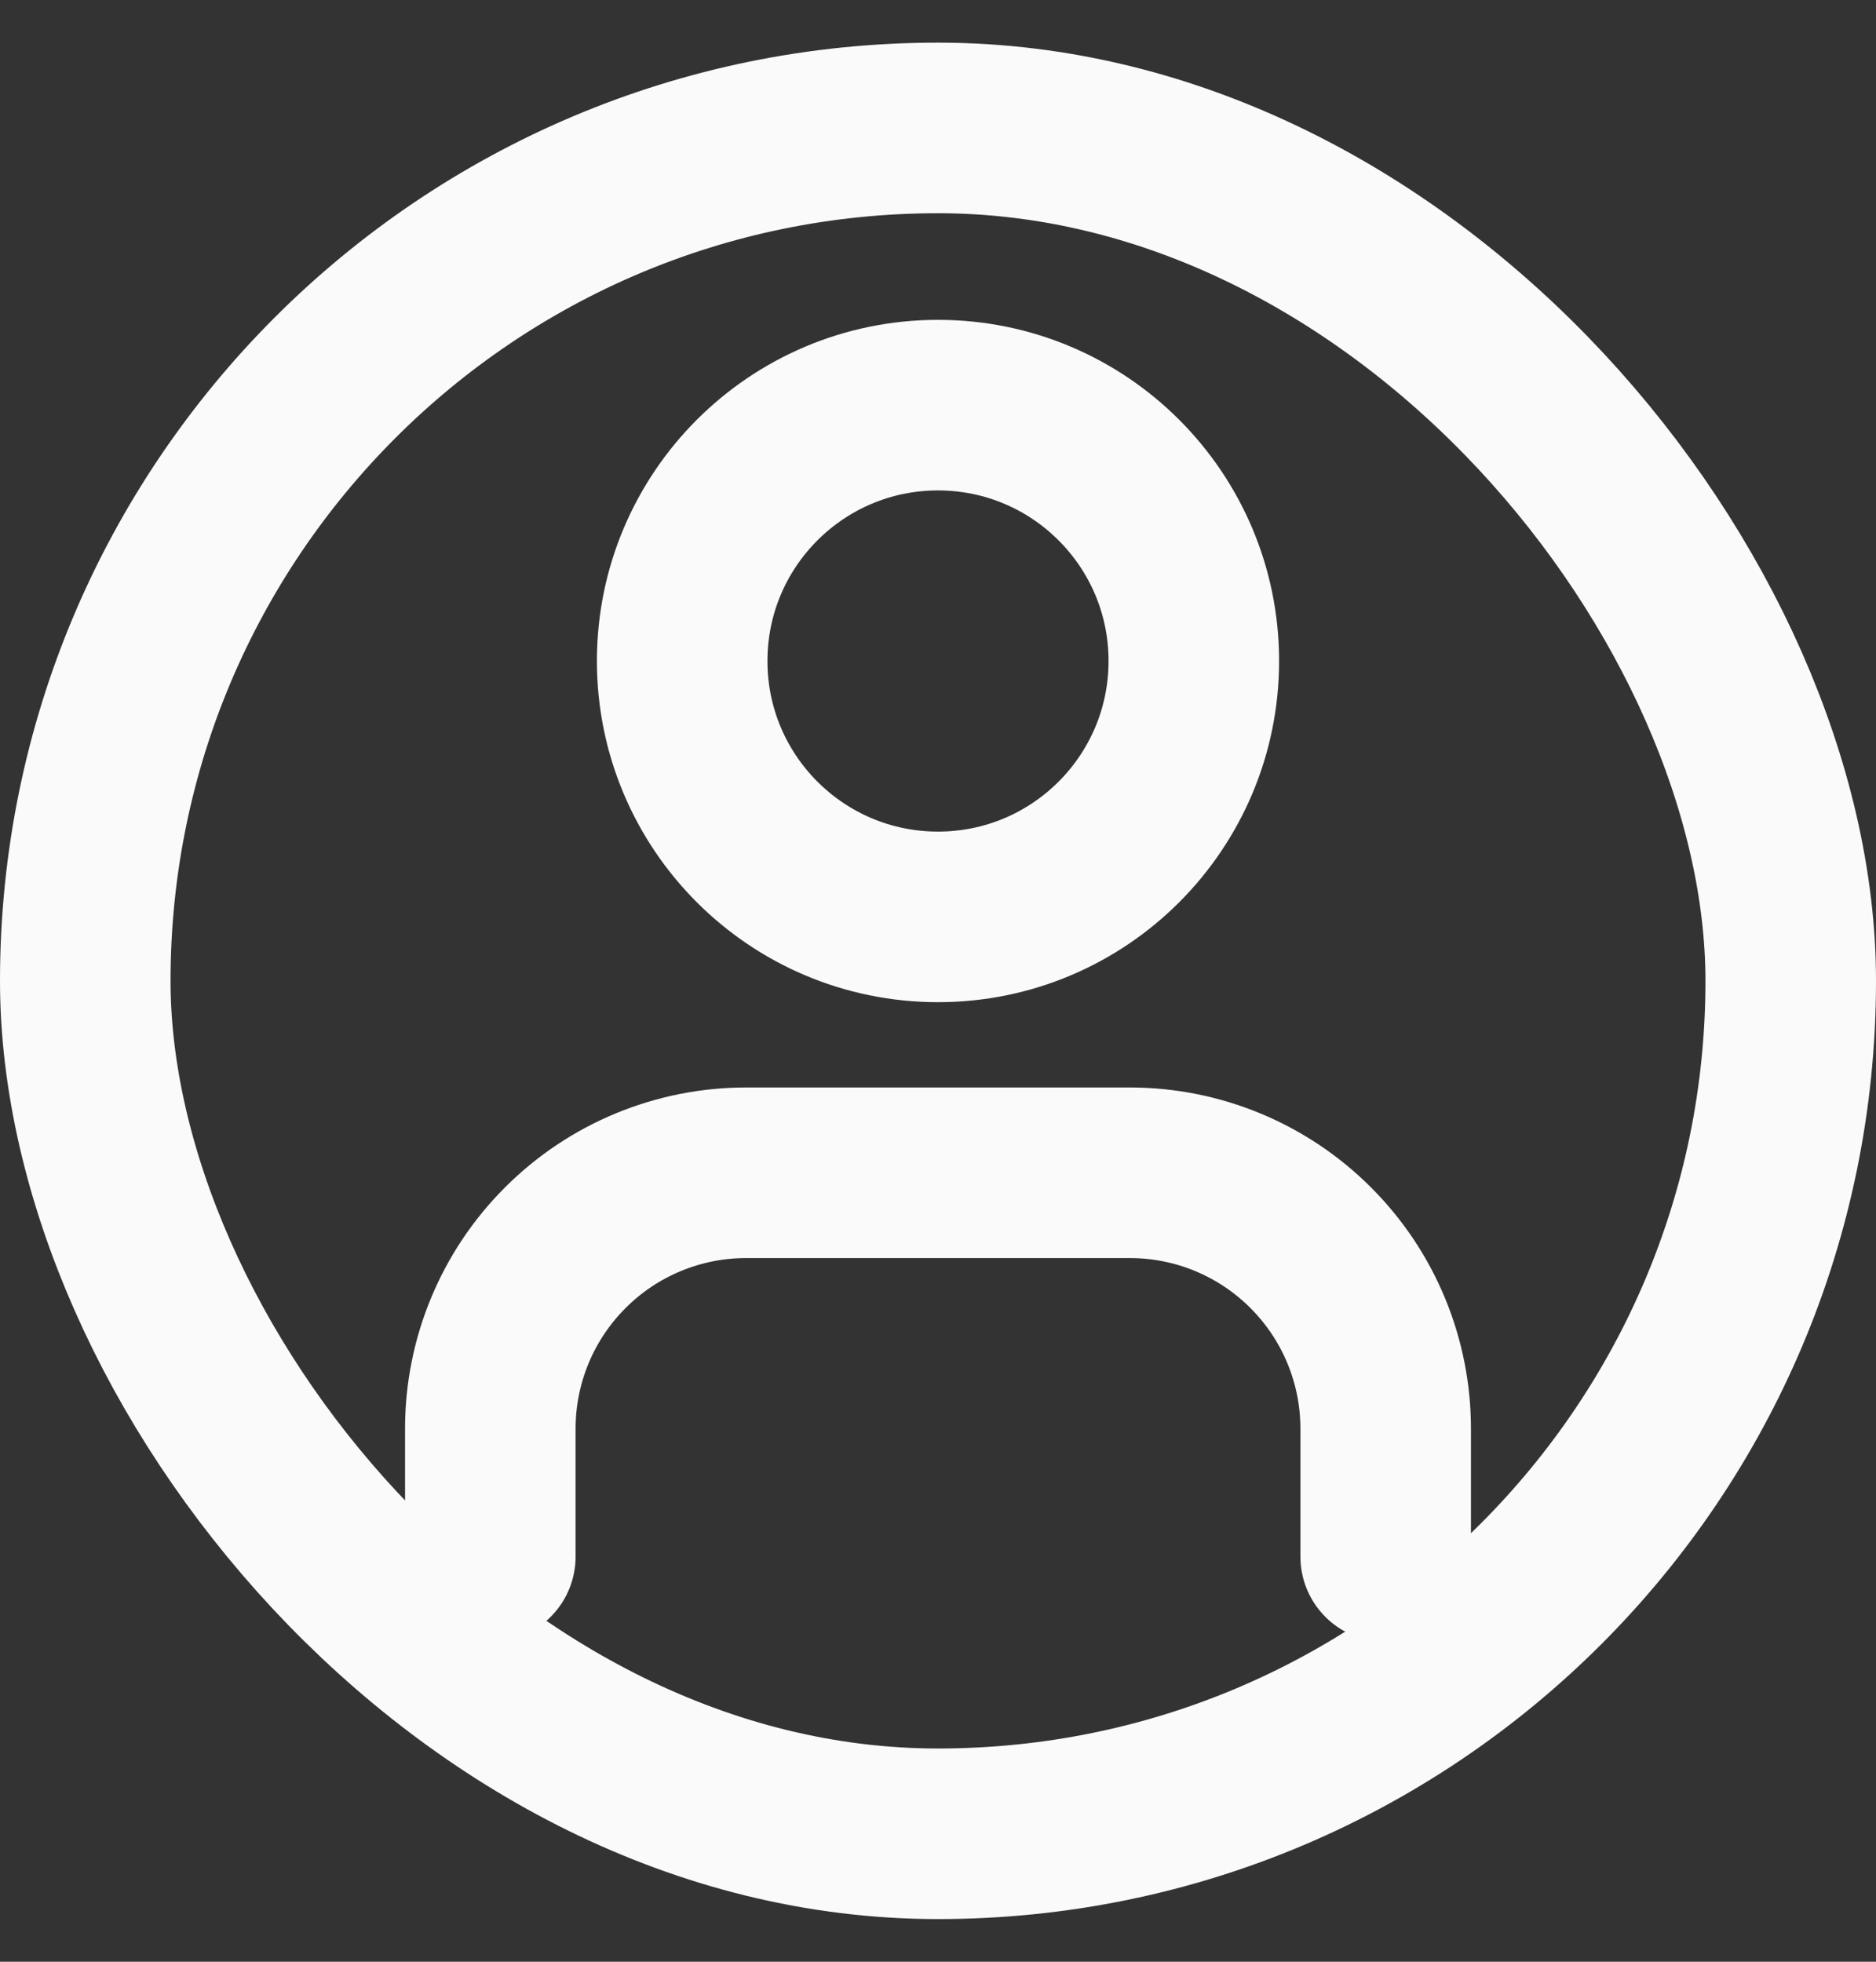 <svg width="22" height="23" viewBox="0 0 22 23" fill="none" xmlns="http://www.w3.org/2000/svg">
<rect x="0" y="0" width="22" height="23" fill="#333333" stroke="none"/>
<g id="icon/user">
<rect x="1" y="1.5" width="20" height="20" rx="10" stroke="#FAFAFA" stroke-width="2"/>
<path id="Vector" d="M16.25 18.25V16.75C16.25 15.954 15.934 15.191 15.371 14.629C14.809 14.066 14.046 13.75 13.25 13.75H8.75C7.954 13.75 7.191 14.066 6.629 14.629C6.066 15.191 5.75 15.954 5.75 16.75V18.25" stroke="#FAFAFA" stroke-width="2" stroke-linecap="round" stroke-linejoin="round"/>
<path id="Vector_2" d="M11 10.75C12.657 10.75 14 9.407 14 7.75C14 6.093 12.657 4.75 11 4.75C9.343 4.75 8 6.093 8 7.75C8 9.407 9.343 10.75 11 10.75Z" stroke="#FAFAFA" stroke-width="2" stroke-linecap="round" stroke-linejoin="round"/>
</g>
</svg>
